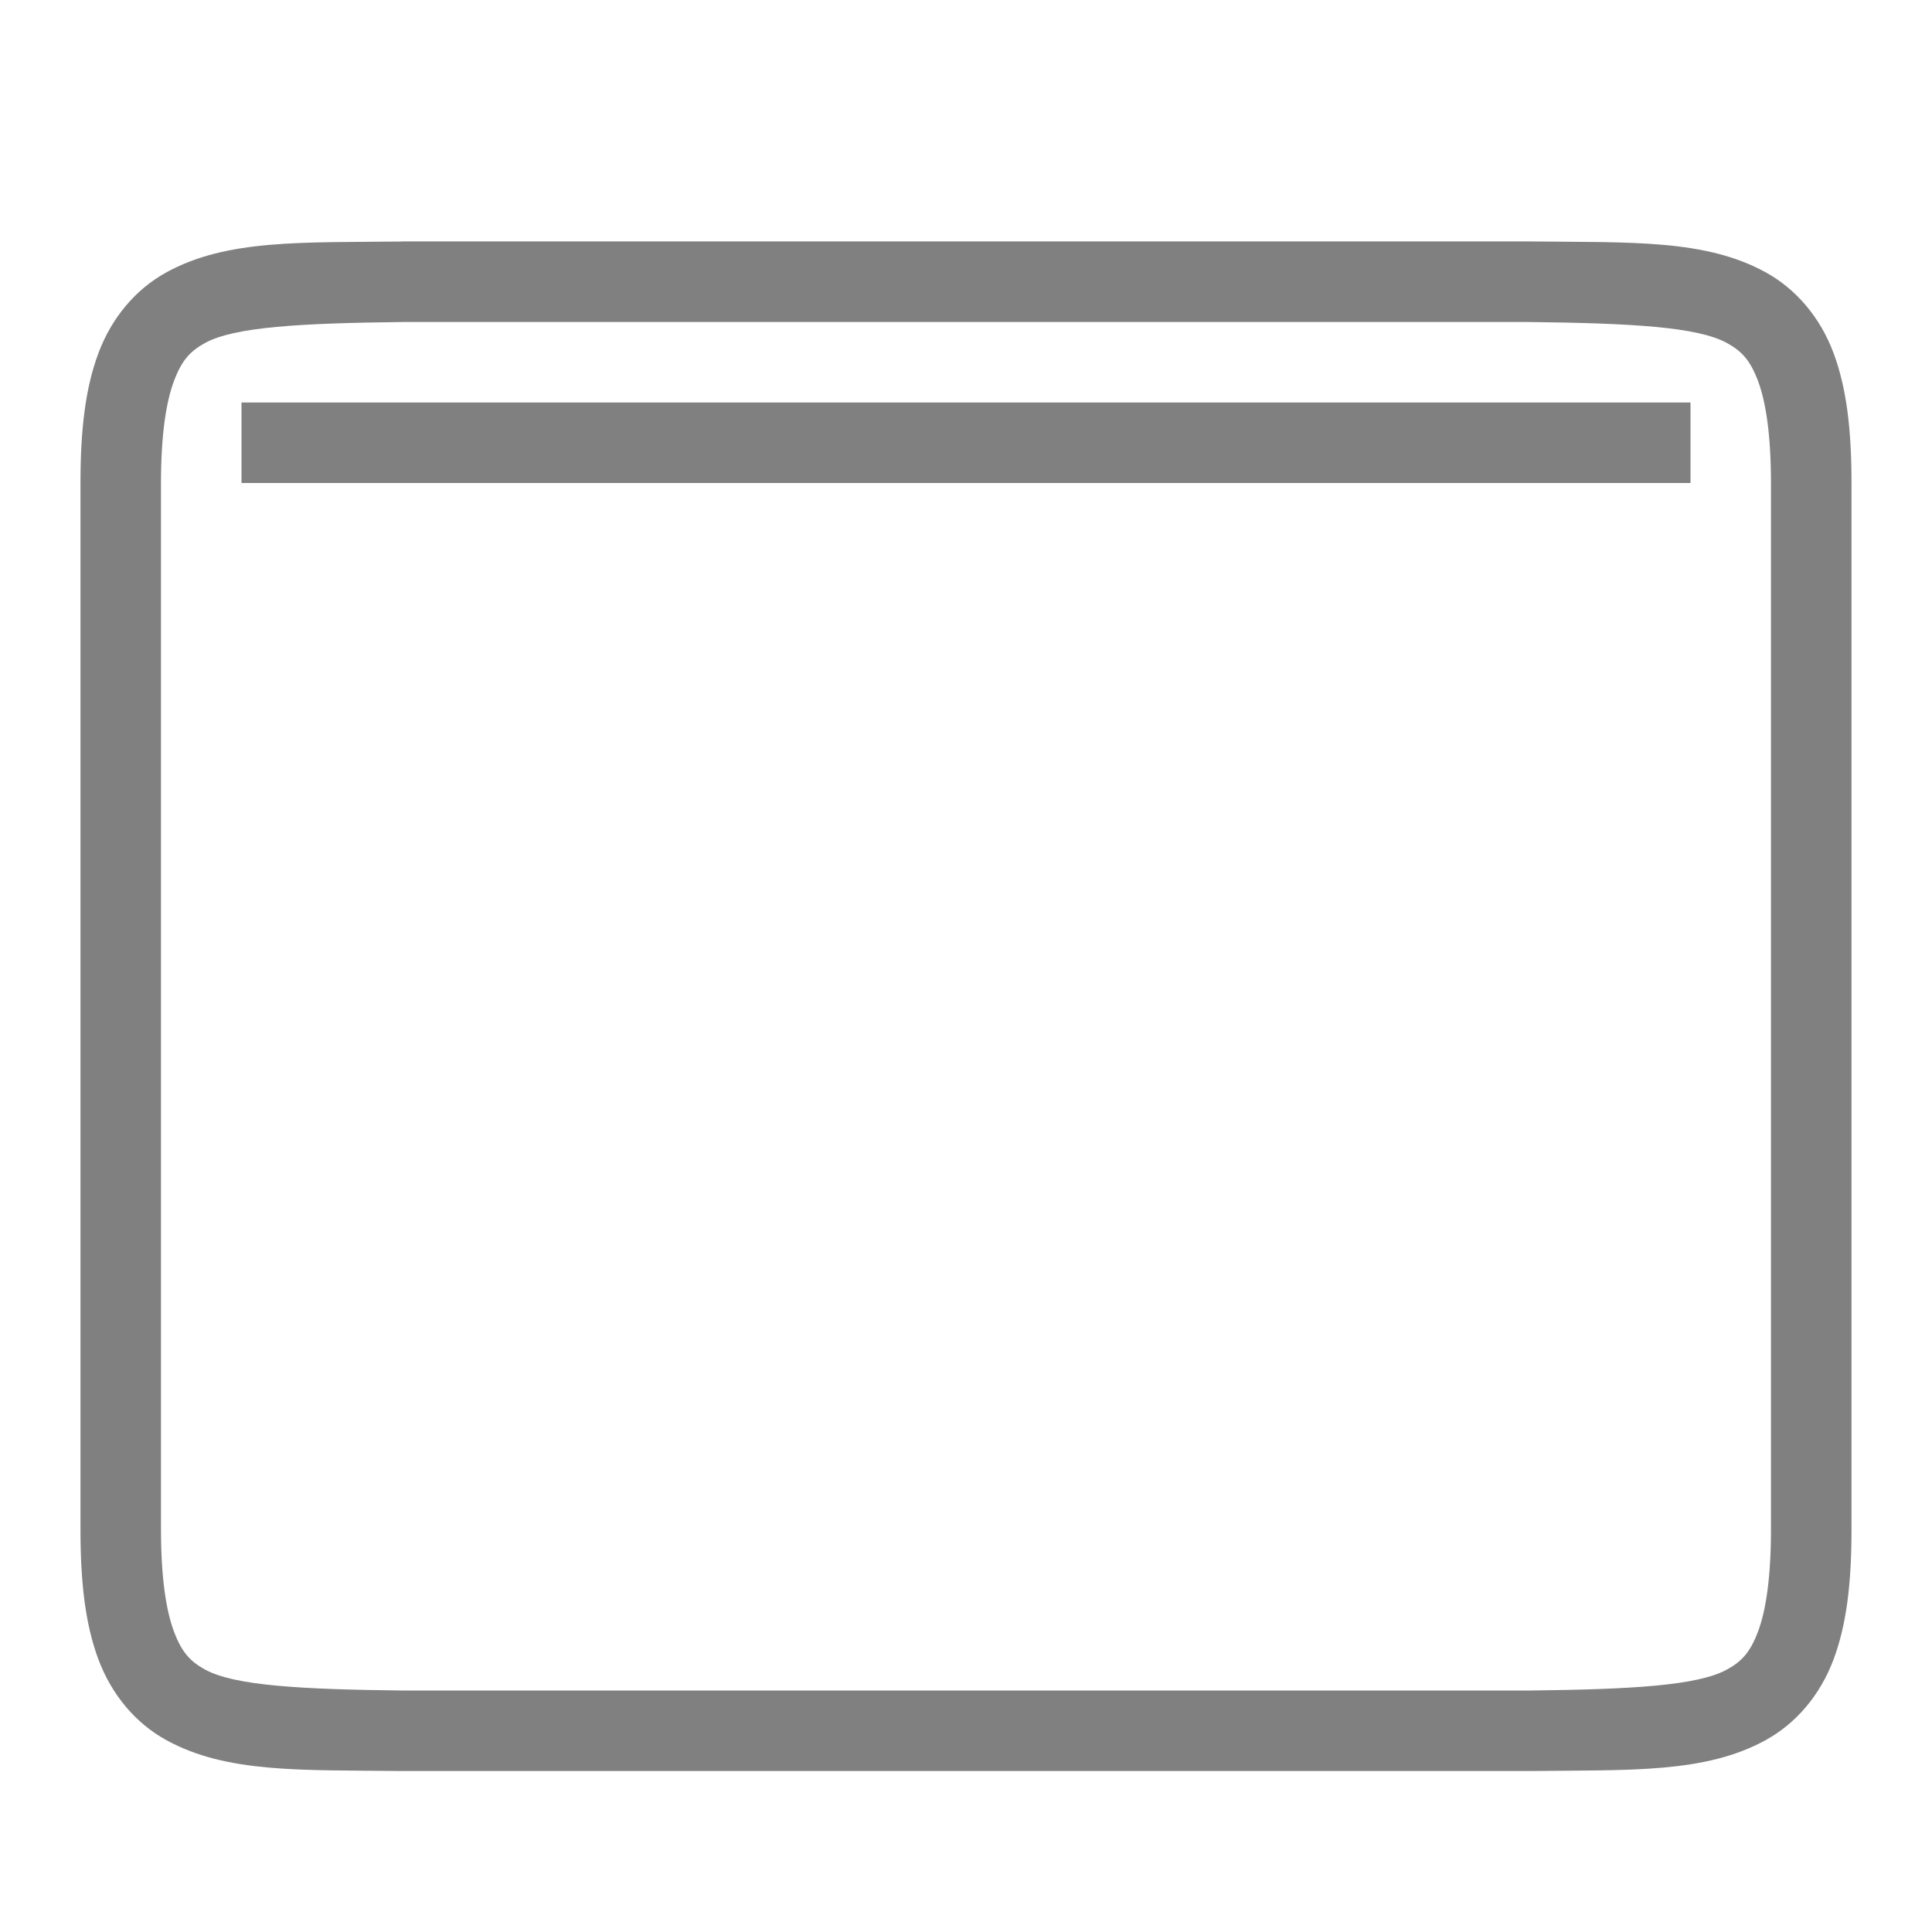 <?xml version="1.0" encoding="UTF-8" standalone="no"?>
<!-- Created with Inkscape (http://www.inkscape.org/) -->

<svg
   xmlns:dc="http://purl.org/dc/elements/1.1/"
   xmlns:cc="http://creativecommons.org/ns#"
   xmlns:rdf="http://www.w3.org/1999/02/22-rdf-syntax-ns#"
   xmlns:svg="http://www.w3.org/2000/svg"
   xmlns="http://www.w3.org/2000/svg"
   xmlns:sodipodi="http://sodipodi.sourceforge.net/DTD/sodipodi-0.dtd"
   xmlns:inkscape="http://www.inkscape.org/namespaces/inkscape"
   id="svg4874"
   height="96"
   viewBox="0 0 96 96"
   width="96"
   version="1.1"
   sodipodi:docname="shutter-1.svg"
   inkscape:version="0.92.2 (5c3e80d, 2017-08-06)">
  <defs
     id="defs875" />
  <sodipodi:namedview
     pagecolor="#ffffff"
     bordercolor="#666666"
     borderopacity="1"
     objecttolerance="10"
     gridtolerance="10"
     guidetolerance="10"
     inkscape:pageopacity="0"
     inkscape:pageshadow="2"
     inkscape:window-width="2880"
     inkscape:window-height="1698"
     id="namedview873"
     showgrid="false"
     inkscape:zoom="14.010417"
     inkscape:cx="43.457057"
     inkscape:cy="38.114711"
     inkscape:window-x="0"
     inkscape:window-y="44"
     inkscape:window-maximized="1"
     inkscape:current-layer="svg4874" />
  <path
     inkscape:connector-curvature="0"
     d="m 12,20 v 4 h 72 v -4 z"
     style="color:#000000;fill:#808080;stroke-width:3"
     id="rect4199"
     sodipodi:nodetypes="ccccc" />
  <rect
     x="-2.7465819e-06"
     y="-96"
     width="96"
     height="96"
     transform="rotate(90)"
     style="color:#000000;fill:none"
     id="rect4782" />
  <path
     inkscape:connector-curvature="0"
     d="M 19.976,12.001 C 14.943,12.059 11.262,11.881 8.251,13.542 6.745,14.373 5.554,15.778 4.896,17.532 4.237,19.287 3.999,21.37 3.999,24.001 v 52 c 0,2.63 0.238,4.712 0.896,6.467 0.659,1.755 1.85,3.16 3.356,3.99 3.011,1.661 6.692,1.485 11.725,1.543 h 0.012 56.023 0.012 c 5.033,-0.058 8.714,0.118 11.725,-1.543 1.506,-0.831 2.697,-2.236 3.356,-3.99 0.659,-1.755 0.896,-3.836 0.896,-6.467 v -52 c 0,-2.63 -0.238,-4.714 -0.896,-6.469 -0.66,-1.759 -1.851,-3.163 -3.356,-3.994 -3.011,-1.661 -6.692,-1.483 -11.725,-1.541 h -0.012 -56.023 -0.012 z m 0.023,4 h 56 c 5.038,0.059 8.352,0.237 9.816,1.045 0.734,0.405 1.153,0.853 1.543,1.893 0.39,1.04 0.641,2.693 0.641,5.062 v 52 c 0,2.37 -0.25,4.023 -0.641,5.062 -0.39,1.04 -0.809,1.488 -1.543,1.893 -1.464,0.808 -4.778,0.986 -9.816,1.045 H 20.022 19.999 C 14.961,83.942 11.647,83.764 10.183,82.956 9.449,82.551 9.032,82.103 8.642,81.064 8.251,80.024 7.999,78.371 7.999,76.001 v -52 c 0,-2.37 0.252,-4.023 0.643,-5.062 0.39,-1.04 0.807,-1.488 1.541,-1.893 1.464,-0.808 4.778,-0.986 9.816,-1.045 z"
     style="color:#000000;font-variant-ligatures:none;font-variant-position:normal;font-variant-caps:normal;font-variant-numeric:normal;font-variant-alternates:normal;font-feature-settings:normal;text-indent:0;text-decoration:none;text-decoration-line:none;text-decoration-style:solid;text-decoration-color:#000000;text-transform:none;white-space:normal;shape-padding:0;isolation:auto;mix-blend-mode:normal;solid-color:#000000;fill:#808080;color-rendering:auto;image-rendering:auto;shape-rendering:auto"
     id="path4179" />
</svg>
